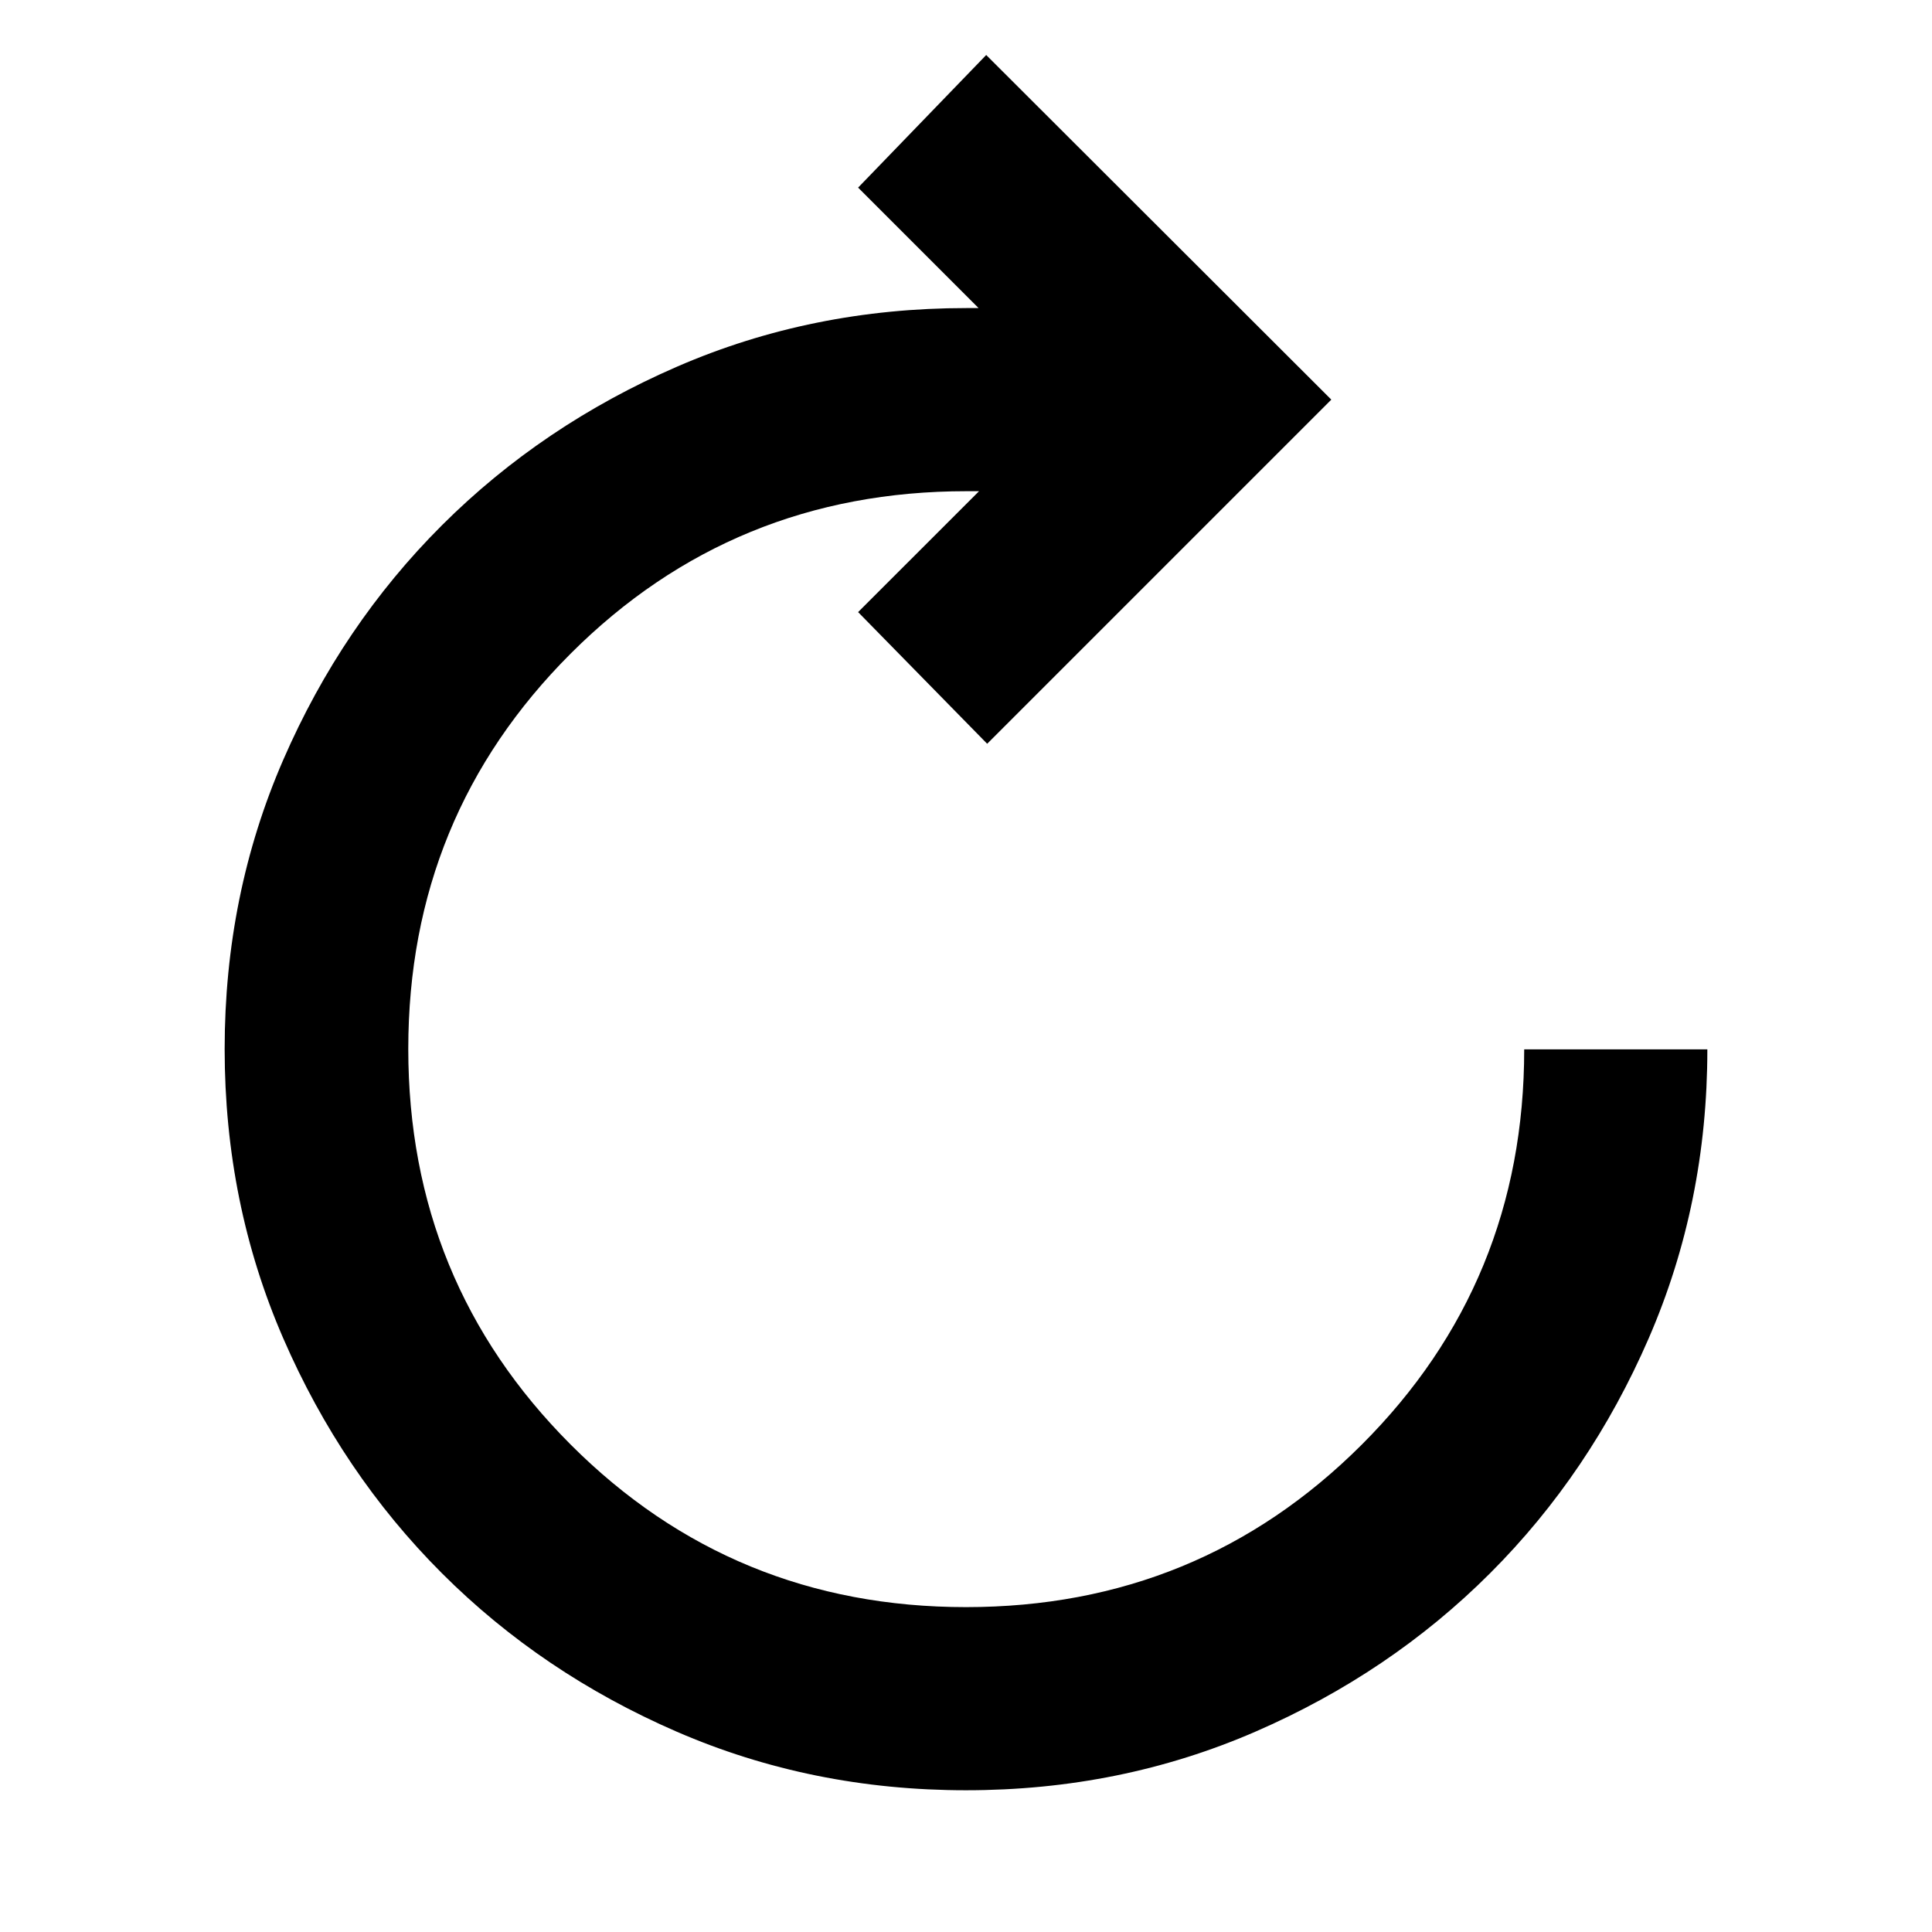 <svg xmlns="http://www.w3.org/2000/svg" height="24" viewBox="0 -960 960 960" width="24"><path d="M480.05-70.43q-76.72 0-143.78-29.1-67.05-29.1-116.75-78.8-49.69-49.69-78.79-116.7-29.1-67-29.1-143.72 0-76.73 29.1-143.66 29.1-66.94 78.91-116.63 49.82-49.7 116.84-78.8 67.02-29.09 143.76-29.09h6l-59.85-59.85 63.65-65.89 171.48 171.24-171 171-64.13-65.42 60.09-60.08h-6.24q-115.9 0-196.64 80.66-80.73 80.67-80.73 196.47t80.67 196.58Q364.2-161.43 480-161.43q115.8 0 196.59-80.67 80.78-80.66 80.78-196.47h91q0 76.44-29.1 143.49-29.1 67.06-78.79 116.75-49.7 49.7-116.7 78.8-67.01 29.1-143.73 29.1Z"/></svg>